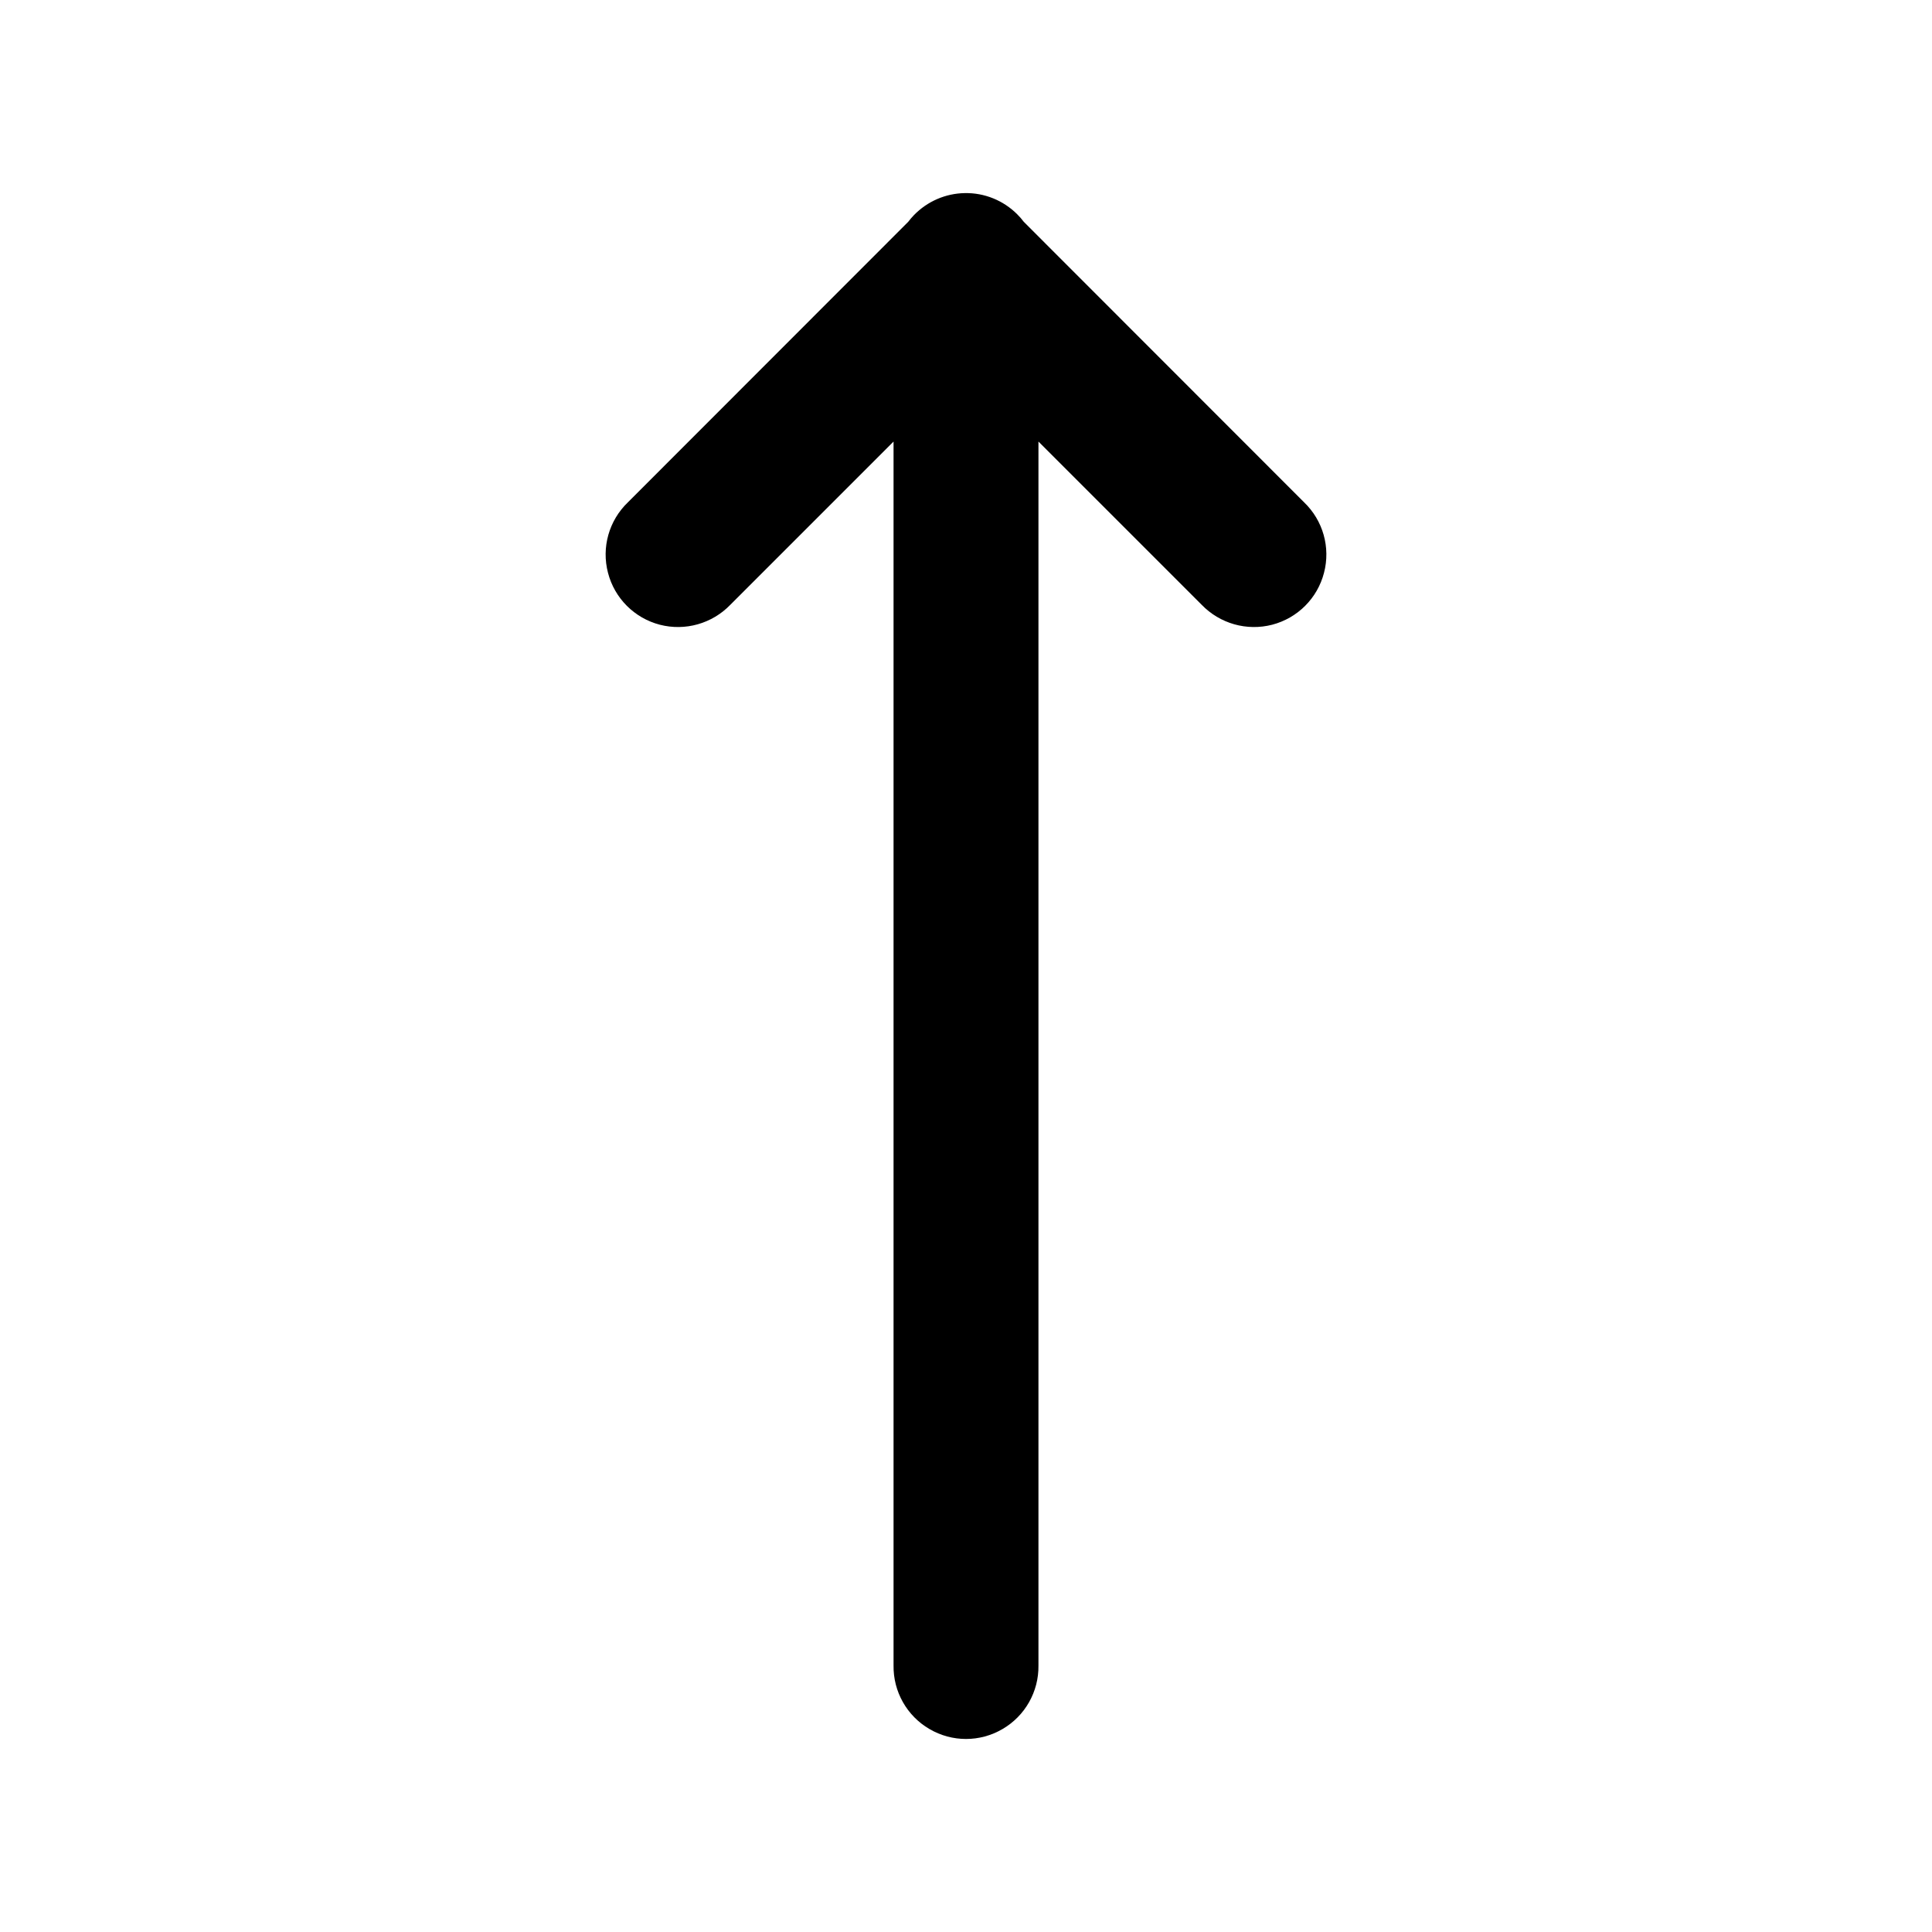 <?xml version="1.0" standalone="no"?><!-- Generator: Gravit.io --><svg xmlns="http://www.w3.org/2000/svg" xmlns:xlink="http://www.w3.org/1999/xlink" style="isolation:isolate" viewBox="0 0 20 20" width="20" height="20"><defs><clipPath id="_clipPath_DWp1FrtgK74YuhrzCwBaFlP4E2ATEVGT"><rect width="20" height="20"/></clipPath></defs><g clip-path="url(#_clipPath_DWp1FrtgK74YuhrzCwBaFlP4E2ATEVGT)"><path d=" M 9.402 2.296 L 6.5 5.2 C 6.304 5.388 6.225 5.667 6.294 5.93 C 6.362 6.193 6.567 6.398 6.83 6.467 C 7.093 6.535 7.372 6.456 7.561 6.26 L 9.25 4.571 L 9.25 17.241 C 9.246 17.511 9.388 17.763 9.622 17.899 C 9.856 18.036 10.144 18.036 10.378 17.899 C 10.612 17.763 10.754 17.511 10.75 17.241 L 10.75 4.571 L 12.439 6.26 C 12.628 6.456 12.907 6.535 13.17 6.467 C 13.433 6.398 13.638 6.193 13.706 5.93 C 13.775 5.667 13.696 5.388 13.5 5.2 L 10.598 2.296 C 10.578 2.269 10.555 2.243 10.53 2.218 C 10.387 2.075 10.191 1.995 9.988 1.999 C 9.789 2.002 9.6 2.084 9.461 2.227 C 9.44 2.249 9.42 2.272 9.402 2.296 Z " fill="rgb(0,0,0)"/></g></svg>